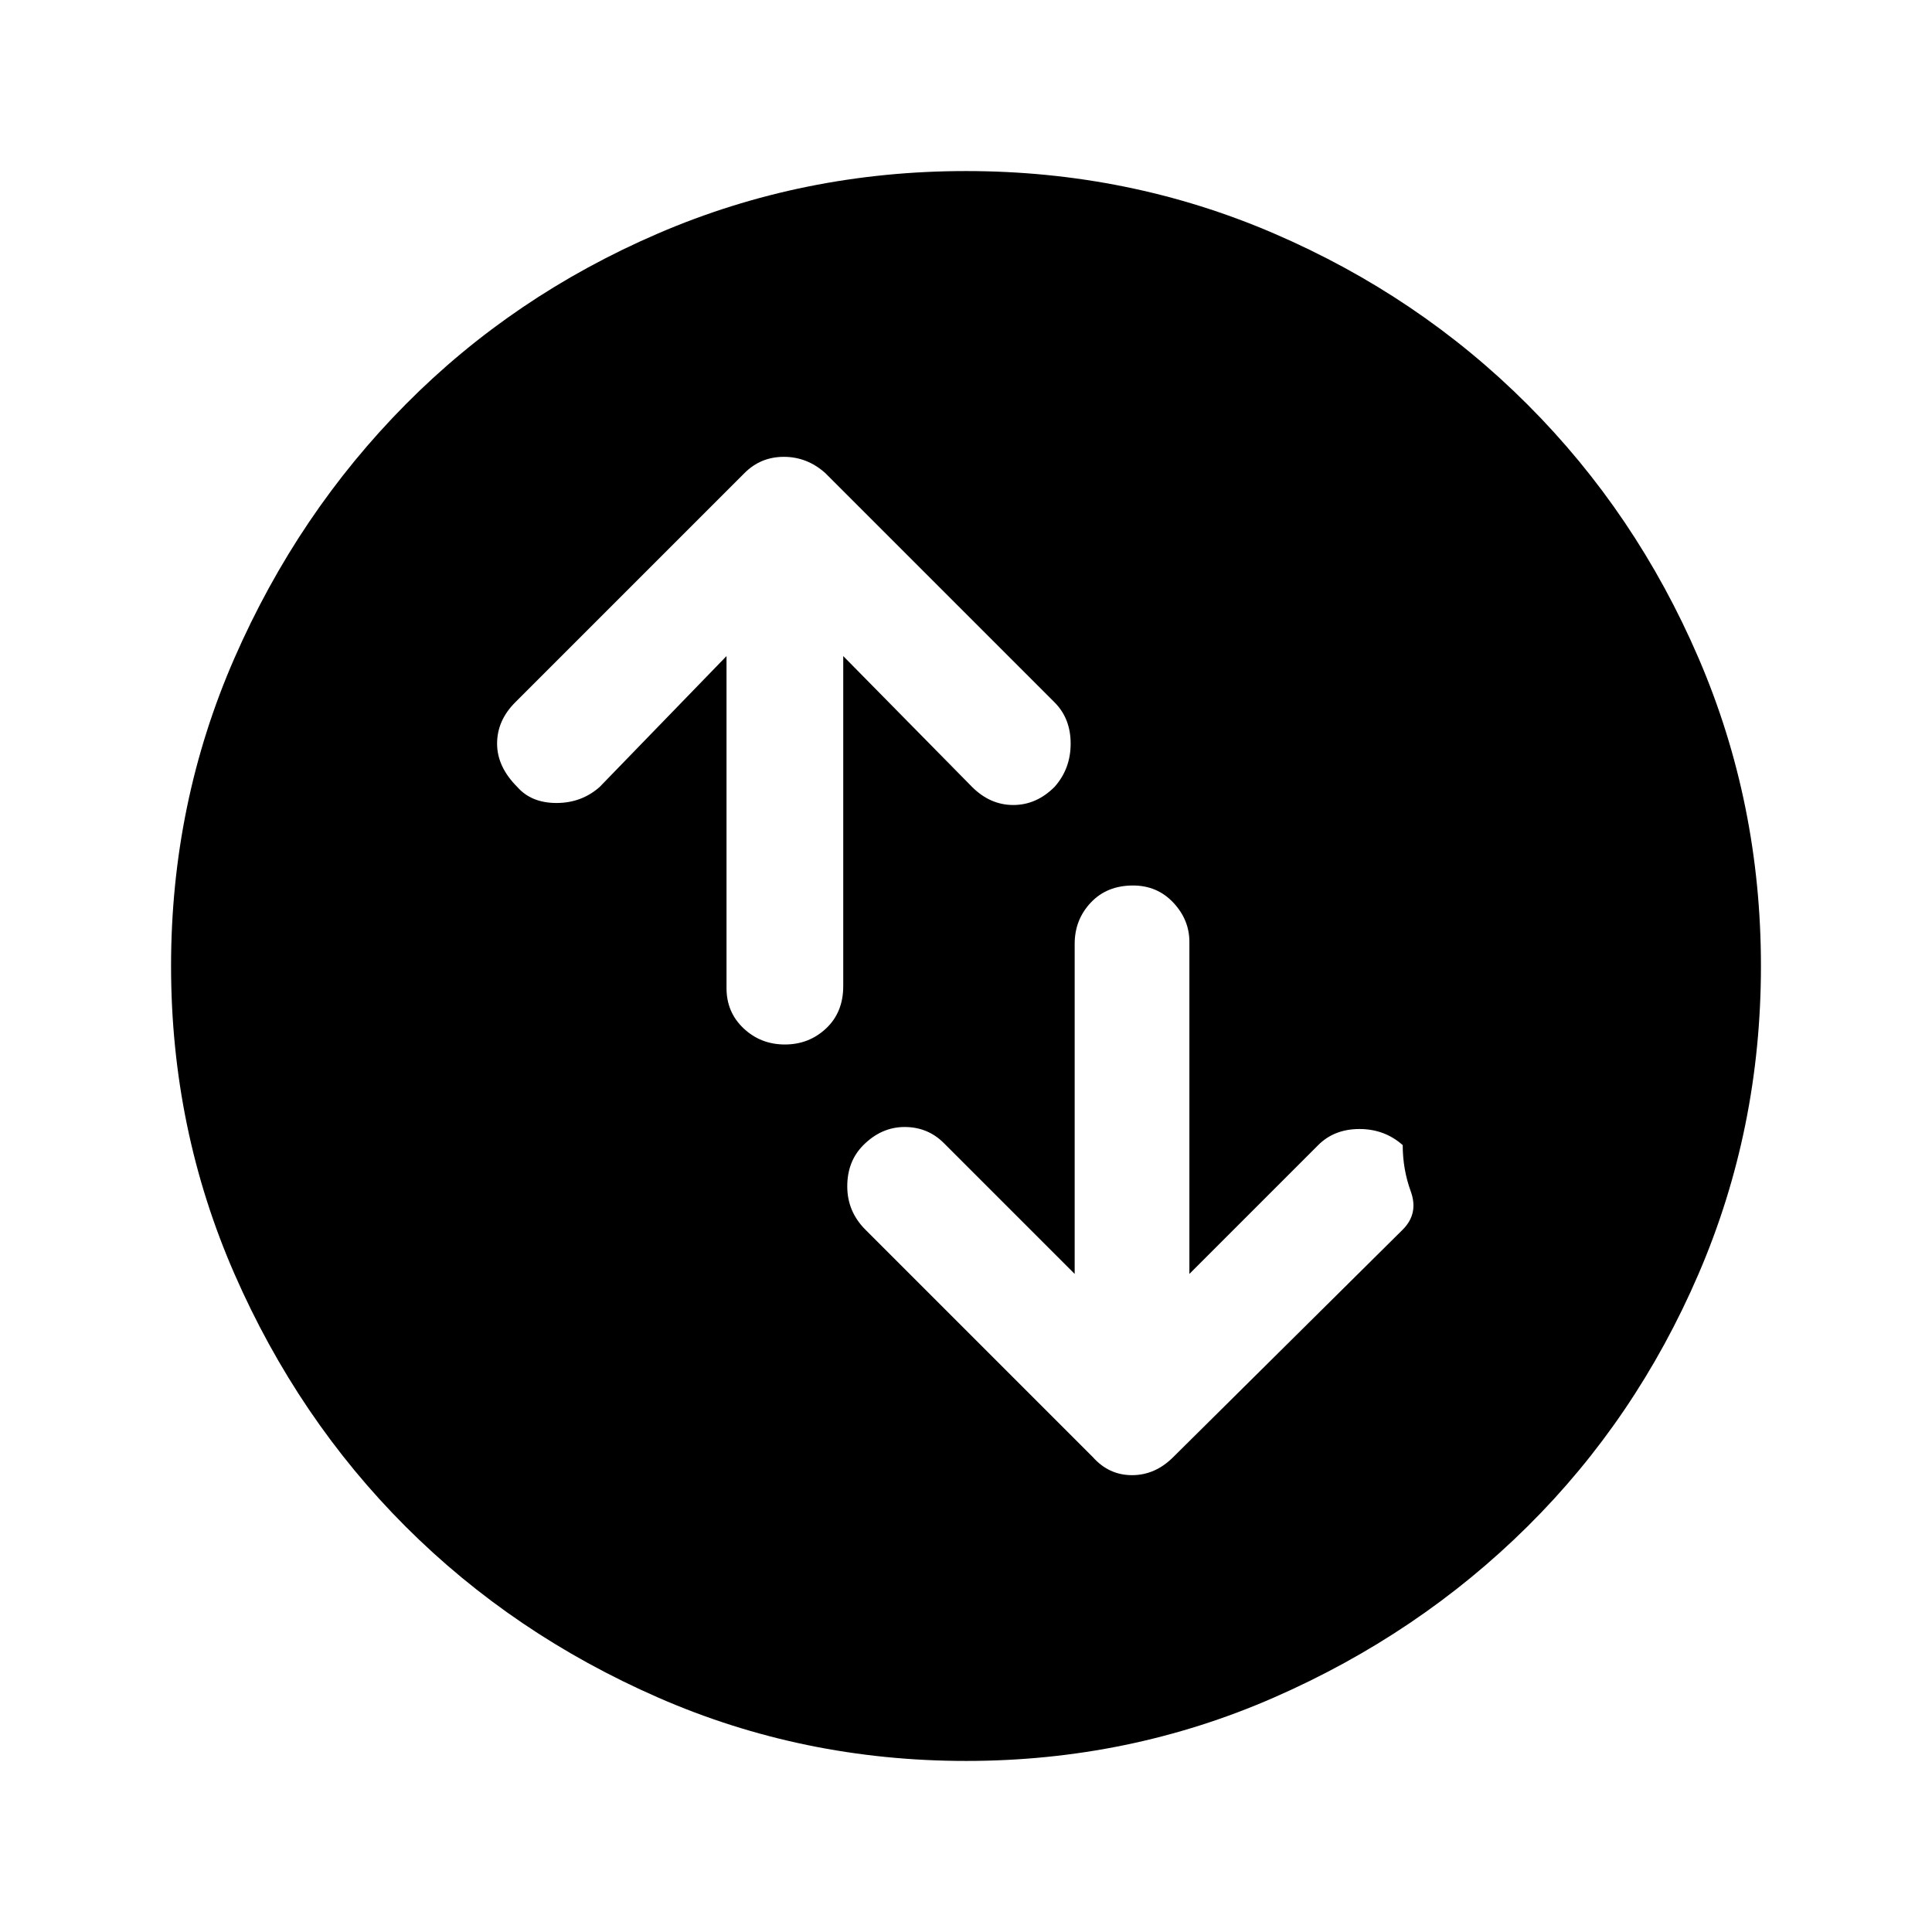 <svg xmlns="http://www.w3.org/2000/svg" height="48" width="48"><path d="M28.15 22q-.65 0-1.05.425t-.4 1.025v8.2l-3.25-3.25q-.4-.4-.975-.4t-1.025.45q-.4.4-.4 1.025 0 .625.45 1.075l5.65 5.65q.4.45.975.45t1.025-.45l5.7-5.65q.4-.4.2-.95-.2-.55-.2-1.15-.45-.4-1.075-.4t-1.025.4l-3.2 3.2V23.4q0-.55-.4-.975-.4-.425-1-.425Zm-8.65 3.95q.6 0 1.025-.4.425-.4.425-1.05v-8.2l3.2 3.25q.45.45 1.025.45t1.025-.45q.4-.45.4-1.075t-.4-1.025l-5.7-5.7q-.45-.4-1.025-.4t-.975.4l-5.7 5.7q-.45.45-.45 1.025t.5 1.075q.35.4.975.4t1.075-.4l3.15-3.25v8.25q0 .6.425 1t1.025.4Zm4.5 17.8q-4.05 0-7.65-1.575-3.6-1.575-6.275-4.25Q7.4 35.25 5.825 31.65 4.25 28.05 4.25 24q0-4.05 1.575-7.65 1.575-3.6 4.25-6.3 2.675-2.7 6.275-4.25 3.6-1.55 7.65-1.55 4.05 0 7.65 1.55 3.6 1.55 6.3 4.25 2.7 2.7 4.25 6.3 1.55 3.6 1.55 7.65 0 4.05-1.55 7.65-1.55 3.6-4.25 6.275-2.7 2.675-6.3 4.25-3.6 1.575-7.65 1.575Z"/></svg>